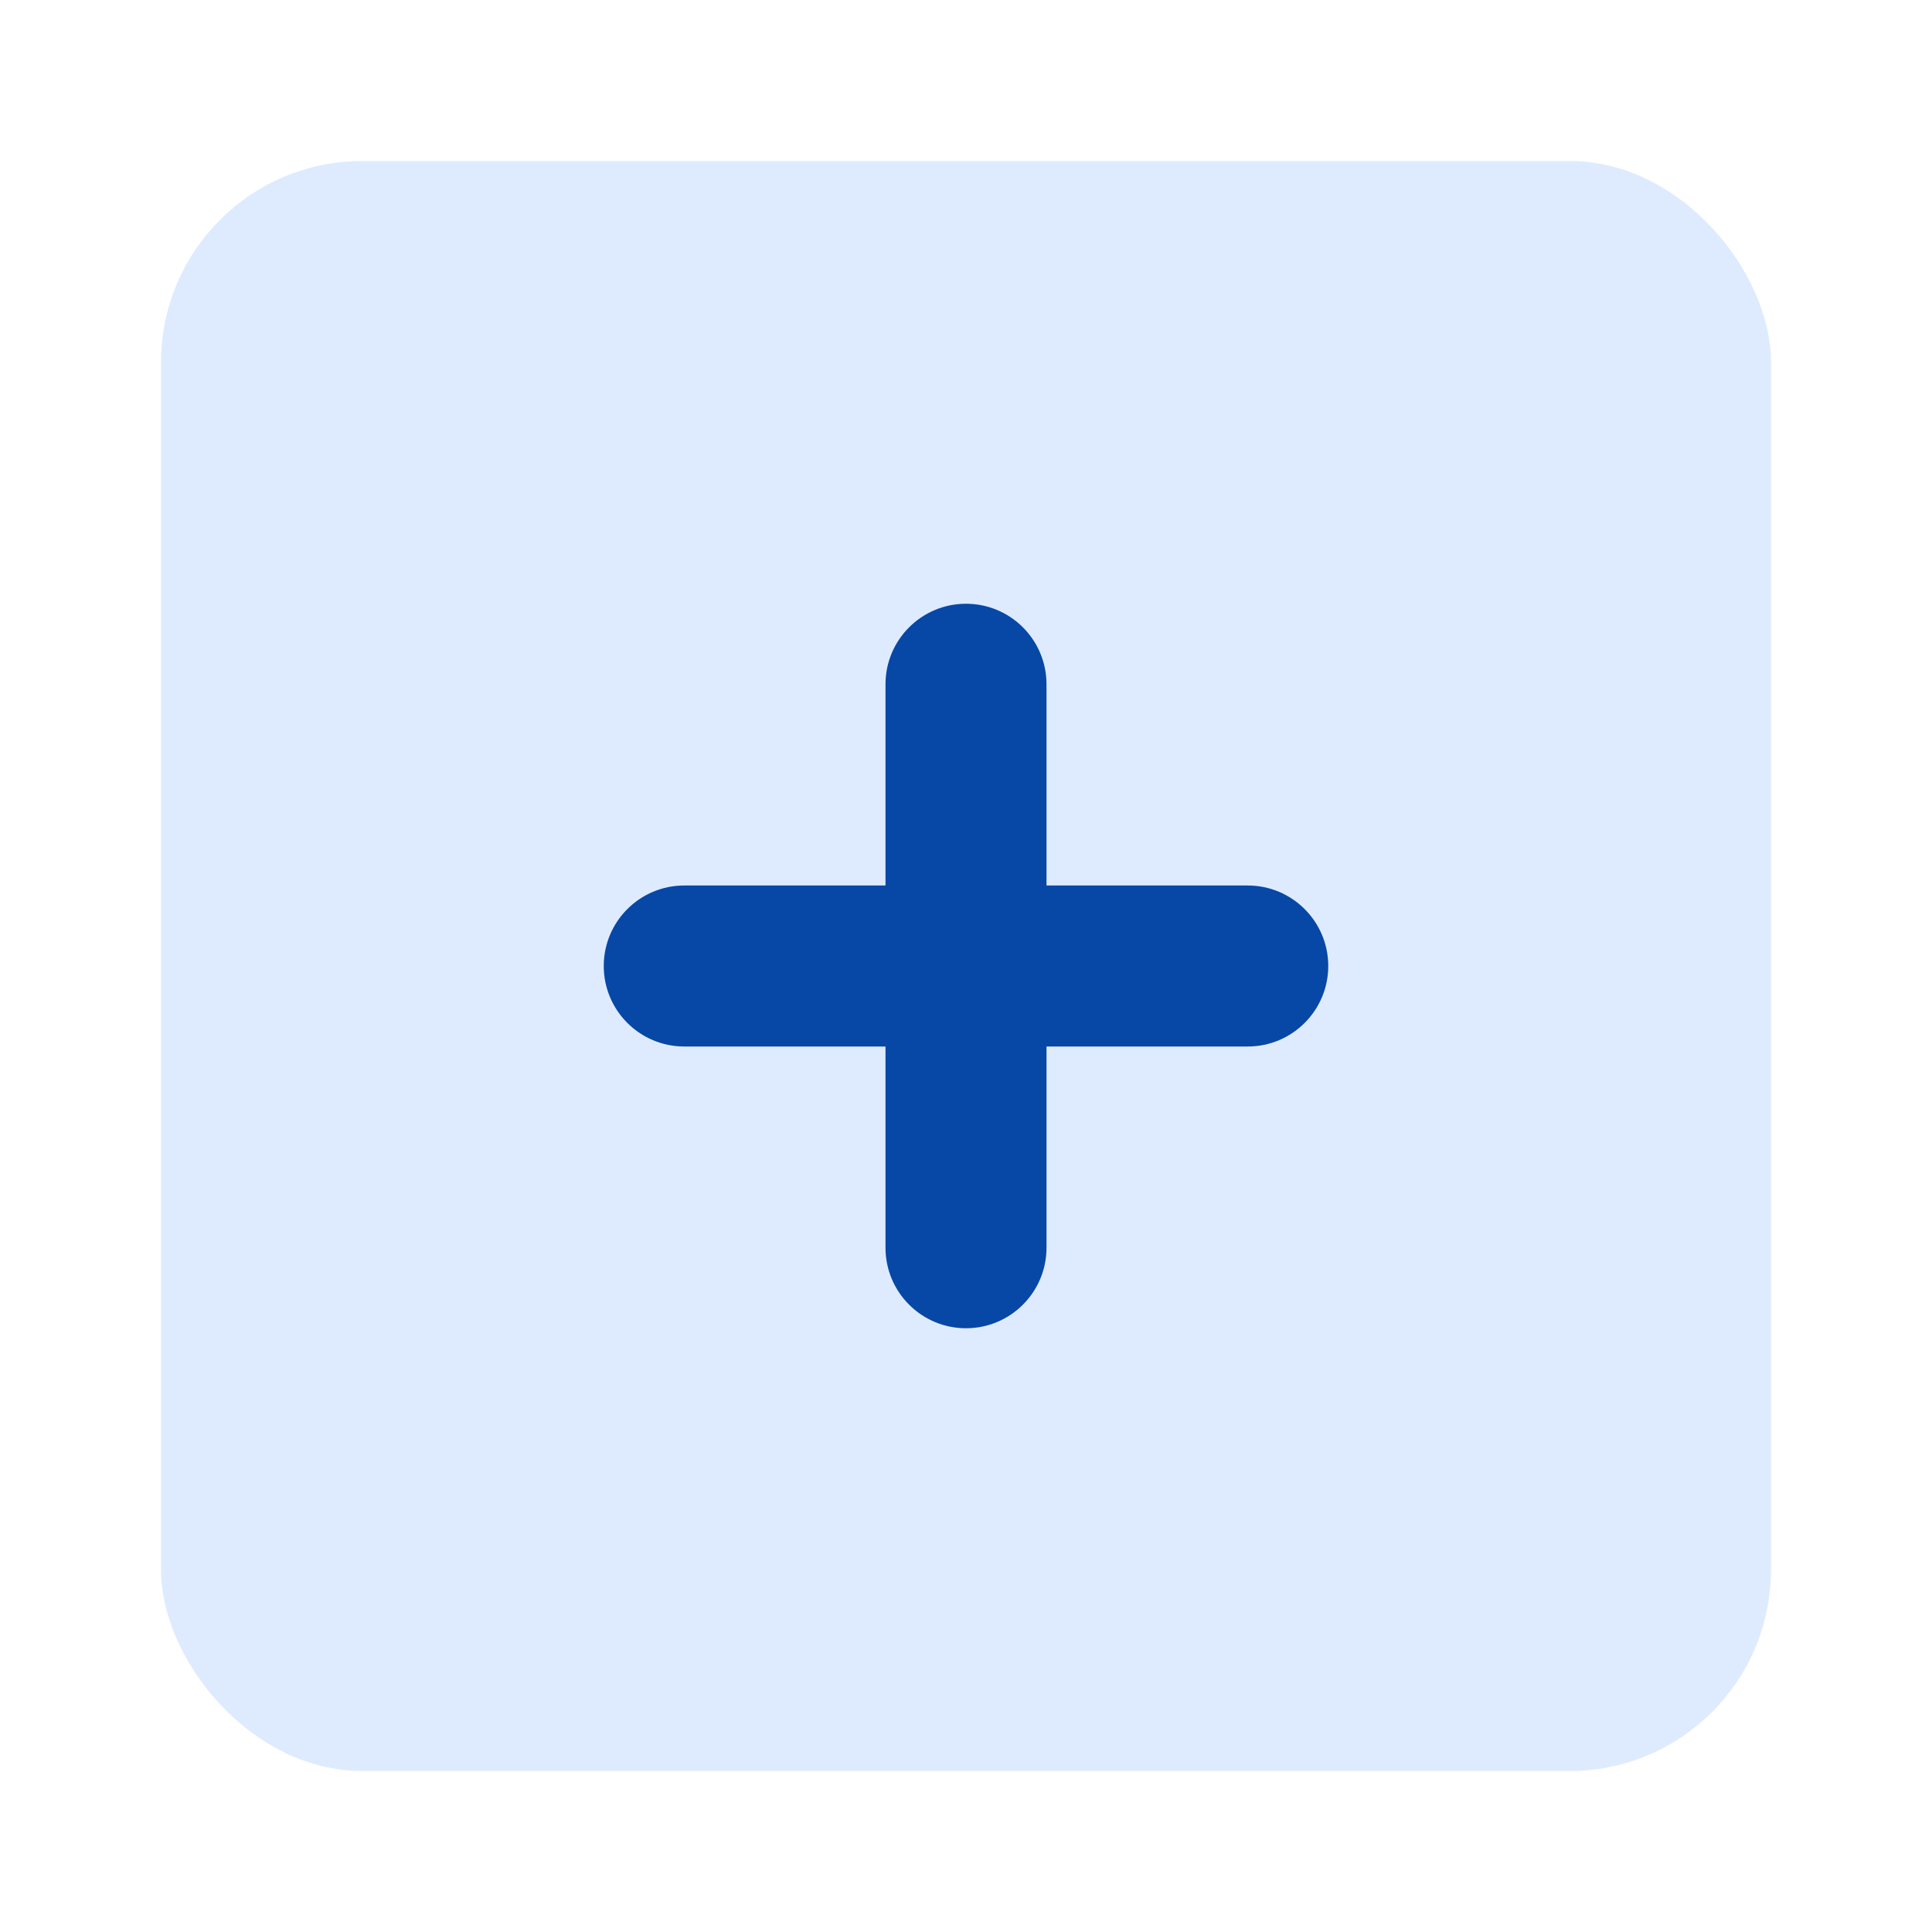 <?xml version="1.0" encoding="UTF-8"?>
<svg width="24px" height="24px" viewBox="0 0 24 24" version="1.1" xmlns="http://www.w3.org/2000/svg" xmlns:xlink="http://www.w3.org/1999/xlink">
    <!-- Generator: Sketch 53 (72520) - https://sketchapp.com -->
    <title>Workflow-toolbar/Icon/in-progress</title>
    <desc>Created with Sketch.</desc>
    <g id="Workflow-toolbar/Icon/in-progress" stroke="none" stroke-width="1" fill="none" fill-rule="evenodd">
        <g id="Workflow-toolbar/Icon/done">
            <g>
                <rect id="bounds" x="0" y="0" width="24" height="24"></rect>
                <g id="Group" transform="translate(2, 2)">
                    <rect id="Rectangle" fill="#DEEBFF" x="0" y="0" width="20" height="20" rx="2.5"></rect>
                    <path d="M11,9 L13.5,9 C14.052,9 14.5,9.448 14.5,10 C14.5,10.552 14.052,11 13.5,11 L11,11 L11,13.5 C11,14.052 10.552,14.5 10,14.5 C9.448,14.5 9,14.052 9,13.5 L9,11 L6.5,11 C5.948,11 5.5,10.552 5.5,10 C5.5,9.448 5.948,9 6.5,9 L9,9 L9,6.5 C9,5.948 9.448,5.5 10,5.5 C10.552,5.5 11,5.948 11,6.5 L11,9 Z" id="Combined-Shape" fill="#0747A6" fill-rule="nonzero"></path>
                </g>
            </g>
        </g>
    </g>
</svg>